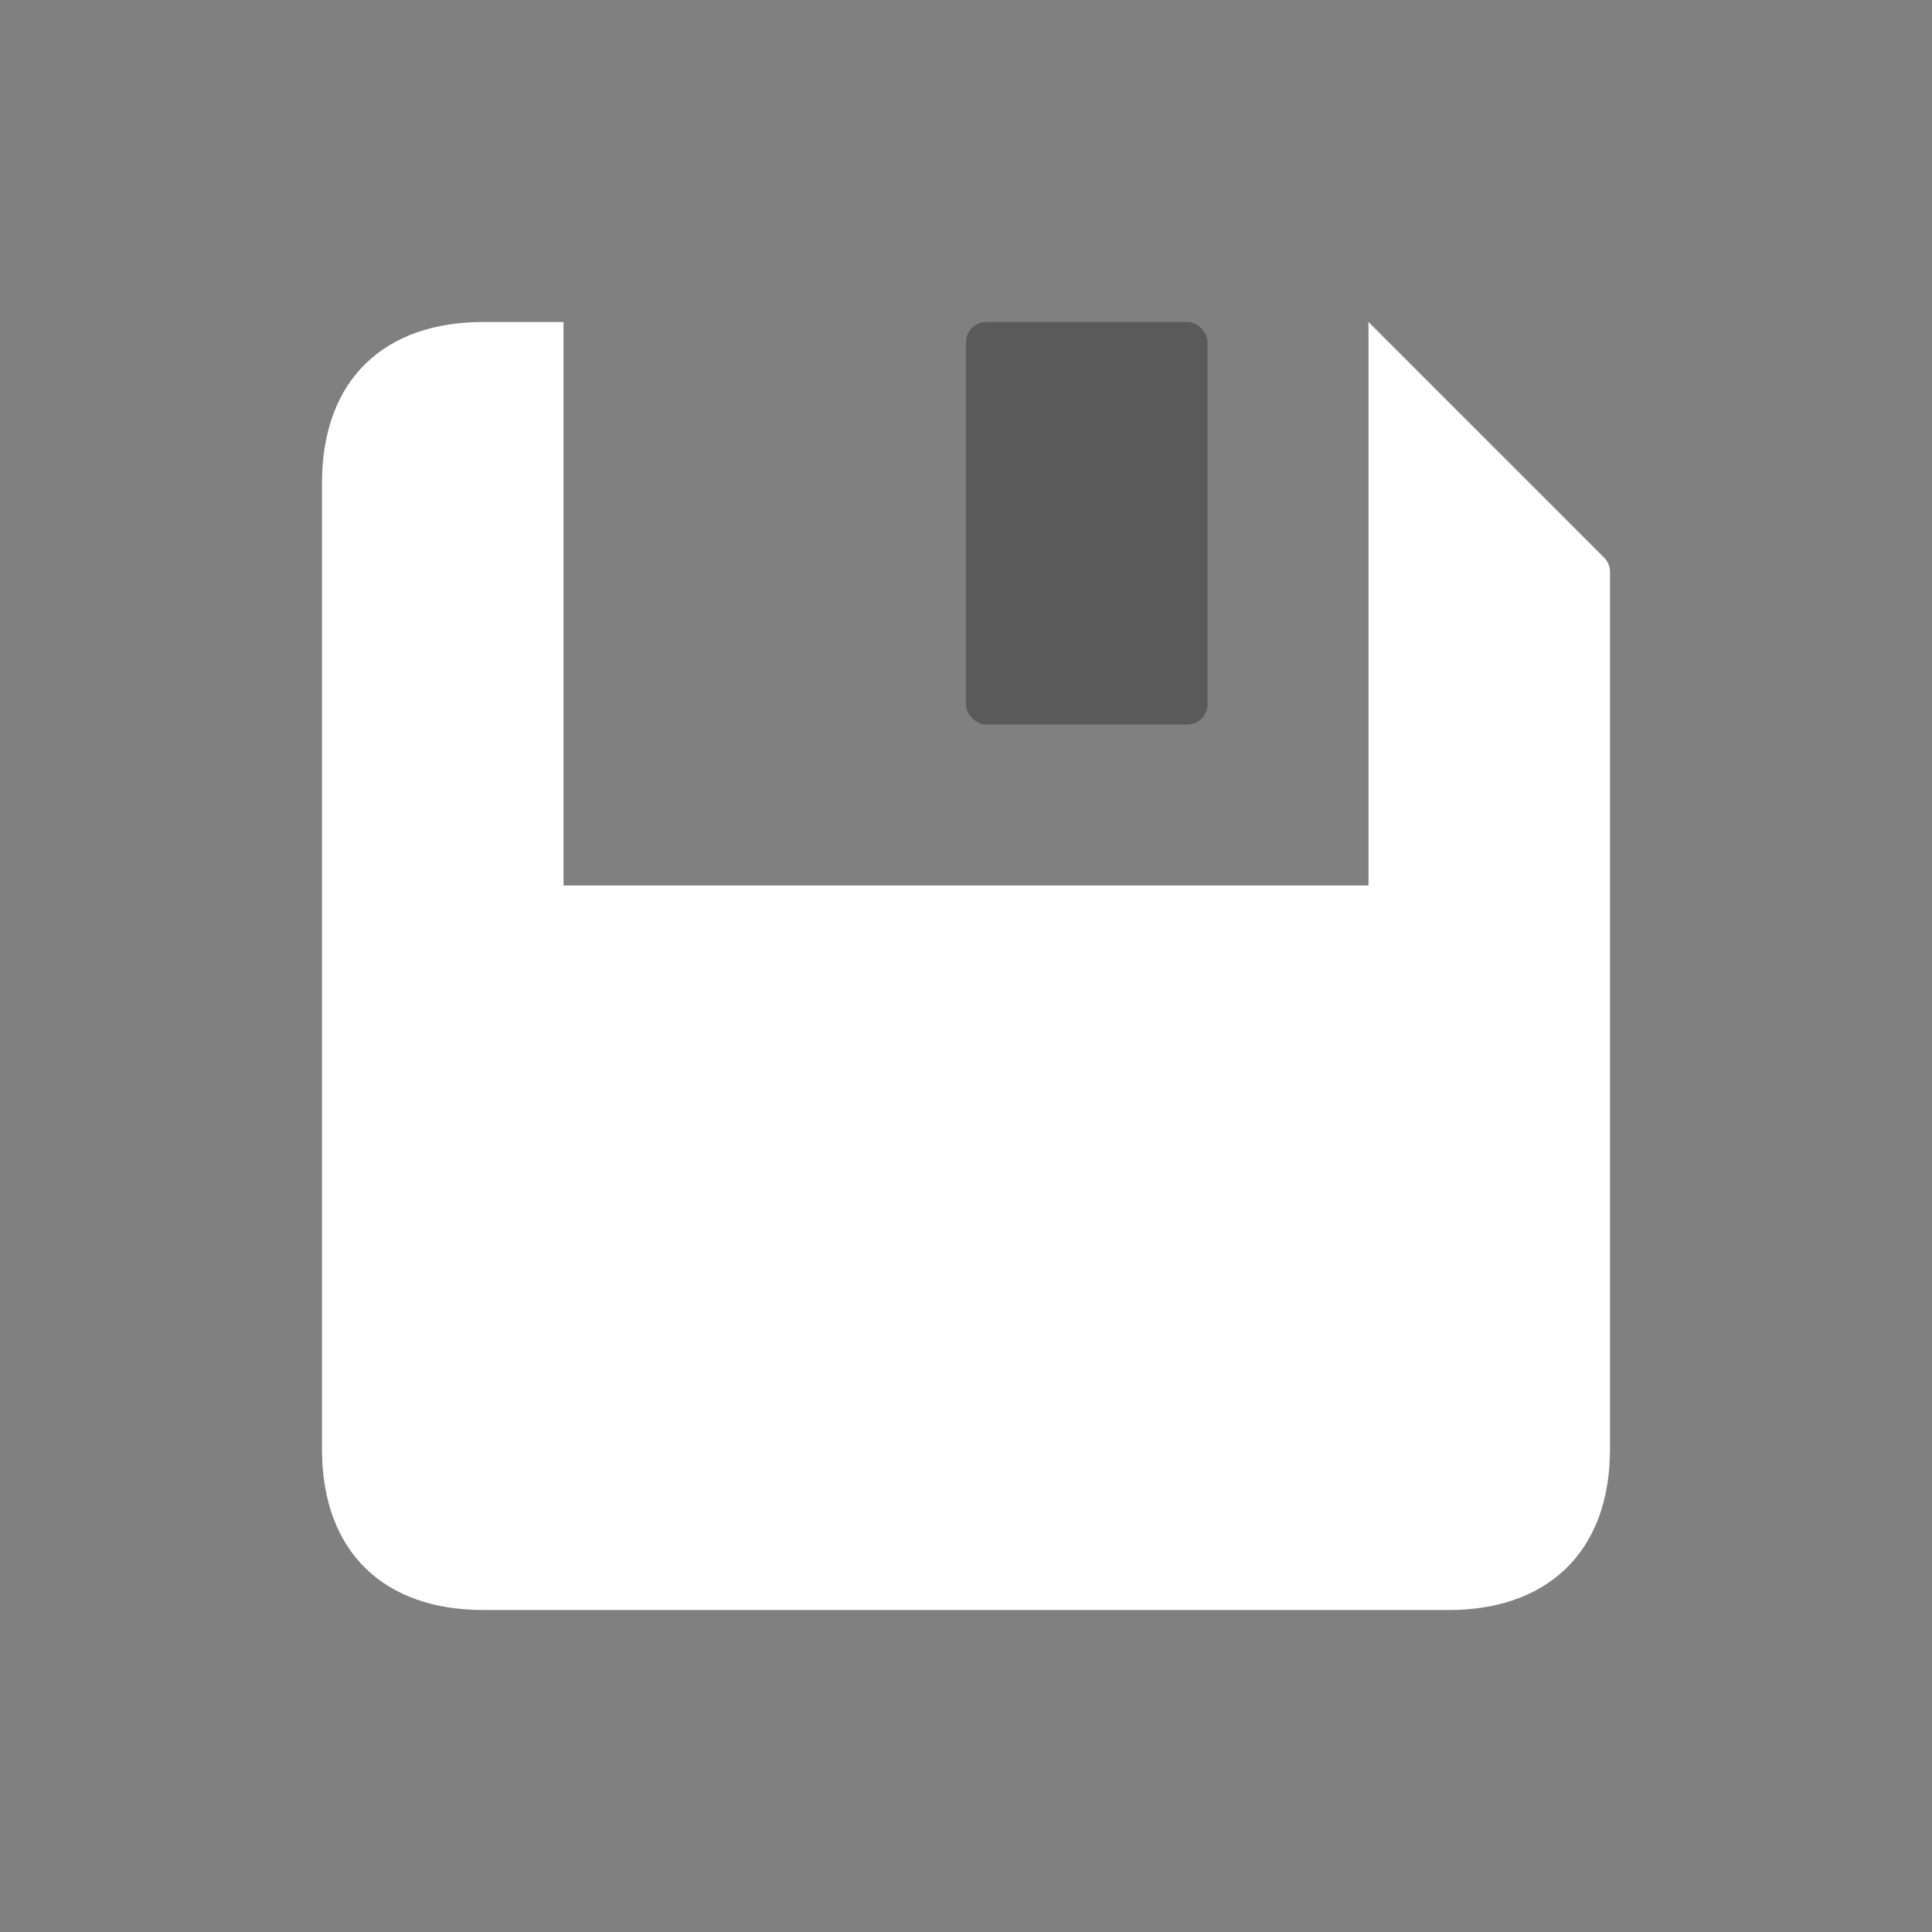 <svg width="48" height="48" viewBox="0 0 48 48" fill="none" xmlns="http://www.w3.org/2000/svg">
<rect x="0" y="0" width="48" height="48" fill="#808080" stroke="none"/>
<path fill-rule="evenodd" clip-rule="evenodd" d="M12 8H14V22H34V8L39.854 13.854C39.947 13.947 40 14.075 40 14.207V36C40 38.6 38.4 40 36 40H12C9.582 40 8 38.6 8 36V12C8 9.4 9.582 8 12 8Z" fill="white"/>
<rect opacity="0.3" x="24" y="8" width="6" height="10" rx="0.5" fill="black"/>
</svg>
